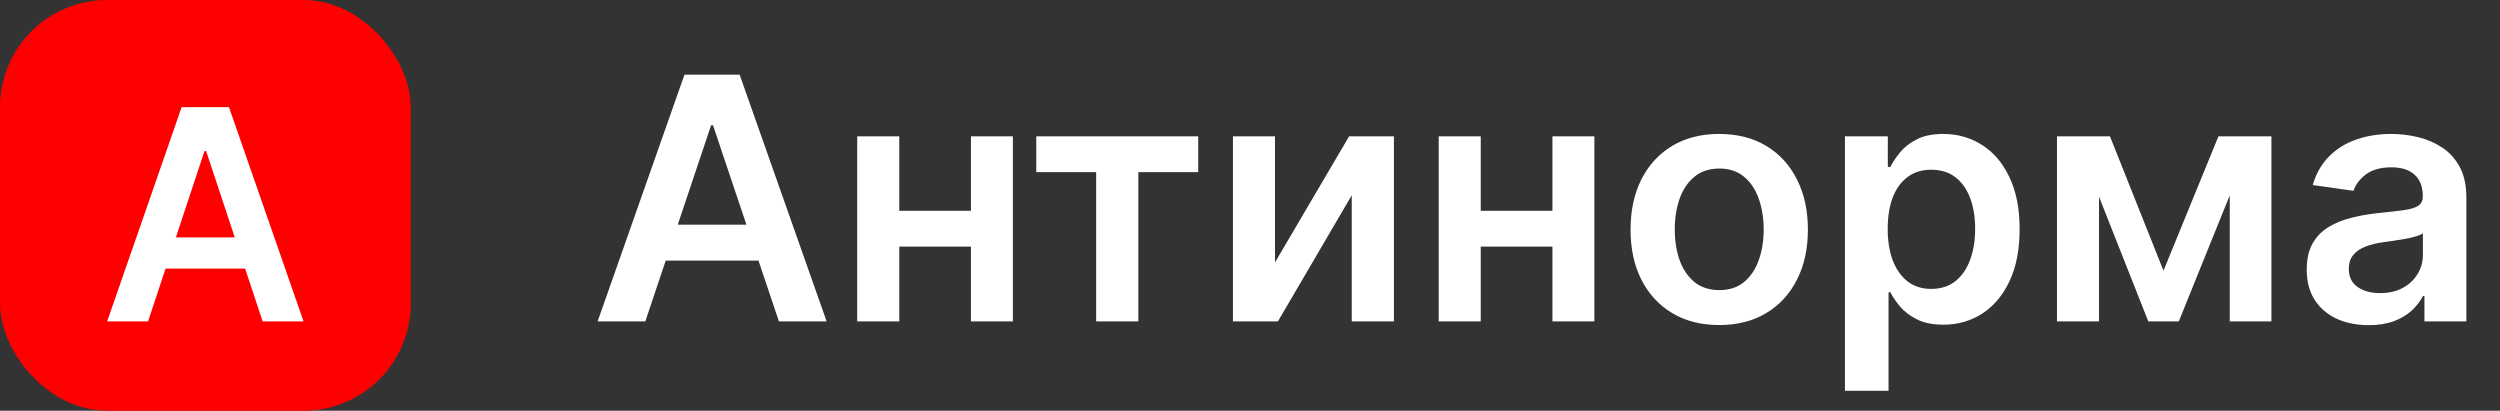 <svg width="140" height="23" viewBox="0 0 140 23" fill="none" xmlns="http://www.w3.org/2000/svg">
<rect x="0" y="0" width="140" height="23" fill="#333333" stroke="none"/>
<rect width="23" height="23" rx="6" fill="#FF0000"/>
<path d="M8.291 18H6L10.172 6H12.822L17 18H14.709L11.543 8.461H11.451L8.291 18ZM8.367 13.295H14.616V15.041H8.367V13.295Z" fill="white"/>
<path d="M36.137 18H33.466L38.33 4.182H41.42L46.292 18H43.62L39.929 7.016H39.821L36.137 18ZM36.225 12.582H43.512V14.593H36.225V12.582ZM55.122 11.806V13.81H49.603V11.806H55.122ZM50.359 7.636V18H48.004V7.636H50.359ZM56.721 7.636V18H54.373V7.636H56.721ZM58.032 9.64V7.636H67.1V9.64H63.747V18H61.385V9.64H58.032ZM71.4 14.694L75.549 7.636H78.059V18H75.698V10.936L71.562 18H69.045V7.636H71.4V14.694ZM87.686 11.806V13.81H82.166V11.806H87.686ZM82.922 7.636V18H80.567V7.636H82.922ZM89.285 7.636V18H86.937V7.636H89.285ZM96.276 18.202C95.264 18.202 94.387 17.98 93.645 17.534C92.903 17.089 92.327 16.466 91.918 15.665C91.513 14.865 91.311 13.929 91.311 12.859C91.311 11.788 91.513 10.85 91.918 10.045C92.327 9.24 92.903 8.615 93.645 8.169C94.387 7.724 95.264 7.501 96.276 7.501C97.289 7.501 98.166 7.724 98.908 8.169C99.65 8.615 100.224 9.24 100.628 10.045C101.038 10.85 101.242 11.788 101.242 12.859C101.242 13.929 101.038 14.865 100.628 15.665C100.224 16.466 99.65 17.089 98.908 17.534C98.166 17.98 97.289 18.202 96.276 18.202ZM96.29 16.246C96.839 16.246 97.298 16.095 97.666 15.794C98.035 15.488 98.31 15.079 98.49 14.566C98.674 14.053 98.766 13.482 98.766 12.852C98.766 12.218 98.674 11.644 98.49 11.131C98.31 10.614 98.035 10.203 97.666 9.897C97.298 9.591 96.839 9.438 96.29 9.438C95.728 9.438 95.26 9.591 94.887 9.897C94.518 10.203 94.241 10.614 94.057 11.131C93.877 11.644 93.787 12.218 93.787 12.852C93.787 13.482 93.877 14.053 94.057 14.566C94.241 15.079 94.518 15.488 94.887 15.794C95.26 16.095 95.728 16.246 96.29 16.246ZM103.316 21.886V7.636H105.718V9.35H105.859C105.985 9.098 106.163 8.831 106.392 8.547C106.622 8.259 106.932 8.014 107.323 7.812C107.715 7.605 108.214 7.501 108.821 7.501C109.622 7.501 110.344 7.706 110.987 8.115C111.635 8.52 112.148 9.121 112.525 9.917C112.908 10.709 113.099 11.68 113.099 12.832C113.099 13.97 112.912 14.937 112.539 15.733C112.166 16.529 111.657 17.136 111.014 17.555C110.371 17.973 109.642 18.182 108.828 18.182C108.234 18.182 107.742 18.083 107.35 17.885C106.959 17.687 106.644 17.449 106.406 17.17C106.172 16.887 105.99 16.619 105.859 16.367H105.758V21.886H103.316ZM105.711 12.818C105.711 13.488 105.805 14.075 105.994 14.579C106.188 15.083 106.464 15.477 106.824 15.76C107.188 16.039 107.629 16.178 108.146 16.178C108.686 16.178 109.138 16.034 109.503 15.746C109.867 15.454 110.141 15.056 110.326 14.552C110.515 14.044 110.609 13.466 110.609 12.818C110.609 12.175 110.517 11.604 110.333 11.104C110.148 10.605 109.874 10.214 109.509 9.93C109.145 9.647 108.691 9.505 108.146 9.505C107.625 9.505 107.182 9.643 106.817 9.917C106.453 10.191 106.176 10.576 105.987 11.071C105.803 11.566 105.711 12.148 105.711 12.818ZM121.155 15.159L124.232 7.636H126.202L122.012 18H120.305L116.209 7.636H118.159L121.155 15.159ZM117.545 7.636V18H115.191V7.636H117.545ZM124.866 18V7.636H127.2V18H124.866ZM132.645 18.209C131.989 18.209 131.397 18.092 130.871 17.858C130.349 17.62 129.935 17.269 129.629 16.806C129.328 16.342 129.177 15.771 129.177 15.092C129.177 14.507 129.285 14.024 129.501 13.641C129.717 13.259 130.012 12.953 130.385 12.724C130.758 12.494 131.179 12.321 131.647 12.204C132.119 12.083 132.607 11.995 133.111 11.941C133.718 11.878 134.211 11.822 134.589 11.772C134.966 11.718 135.241 11.637 135.412 11.53C135.587 11.417 135.675 11.244 135.675 11.01V10.97C135.675 10.461 135.524 10.068 135.223 9.789C134.921 9.51 134.487 9.37 133.921 9.37C133.322 9.37 132.848 9.501 132.497 9.762C132.151 10.023 131.917 10.331 131.795 10.686L129.515 10.362C129.695 9.732 129.992 9.206 130.405 8.783C130.819 8.356 131.325 8.037 131.923 7.825C132.522 7.609 133.183 7.501 133.907 7.501C134.406 7.501 134.903 7.56 135.398 7.677C135.893 7.794 136.345 7.987 136.754 8.257C137.164 8.522 137.492 8.885 137.74 9.343C137.991 9.802 138.117 10.376 138.117 11.064V18H135.769V16.576H135.688C135.54 16.864 135.331 17.134 135.061 17.386C134.796 17.633 134.46 17.834 134.056 17.986C133.655 18.135 133.185 18.209 132.645 18.209ZM133.28 16.414C133.77 16.414 134.195 16.318 134.555 16.124C134.915 15.926 135.191 15.665 135.385 15.342C135.583 15.018 135.682 14.665 135.682 14.282V13.061C135.605 13.124 135.475 13.182 135.29 13.236C135.11 13.29 134.908 13.338 134.683 13.378C134.458 13.419 134.235 13.455 134.015 13.486C133.795 13.518 133.604 13.545 133.442 13.567C133.077 13.617 132.751 13.698 132.463 13.81C132.175 13.922 131.948 14.08 131.782 14.282C131.615 14.48 131.532 14.737 131.532 15.052C131.532 15.501 131.696 15.841 132.025 16.07C132.353 16.3 132.771 16.414 133.28 16.414Z" fill="white"/>
</svg>
